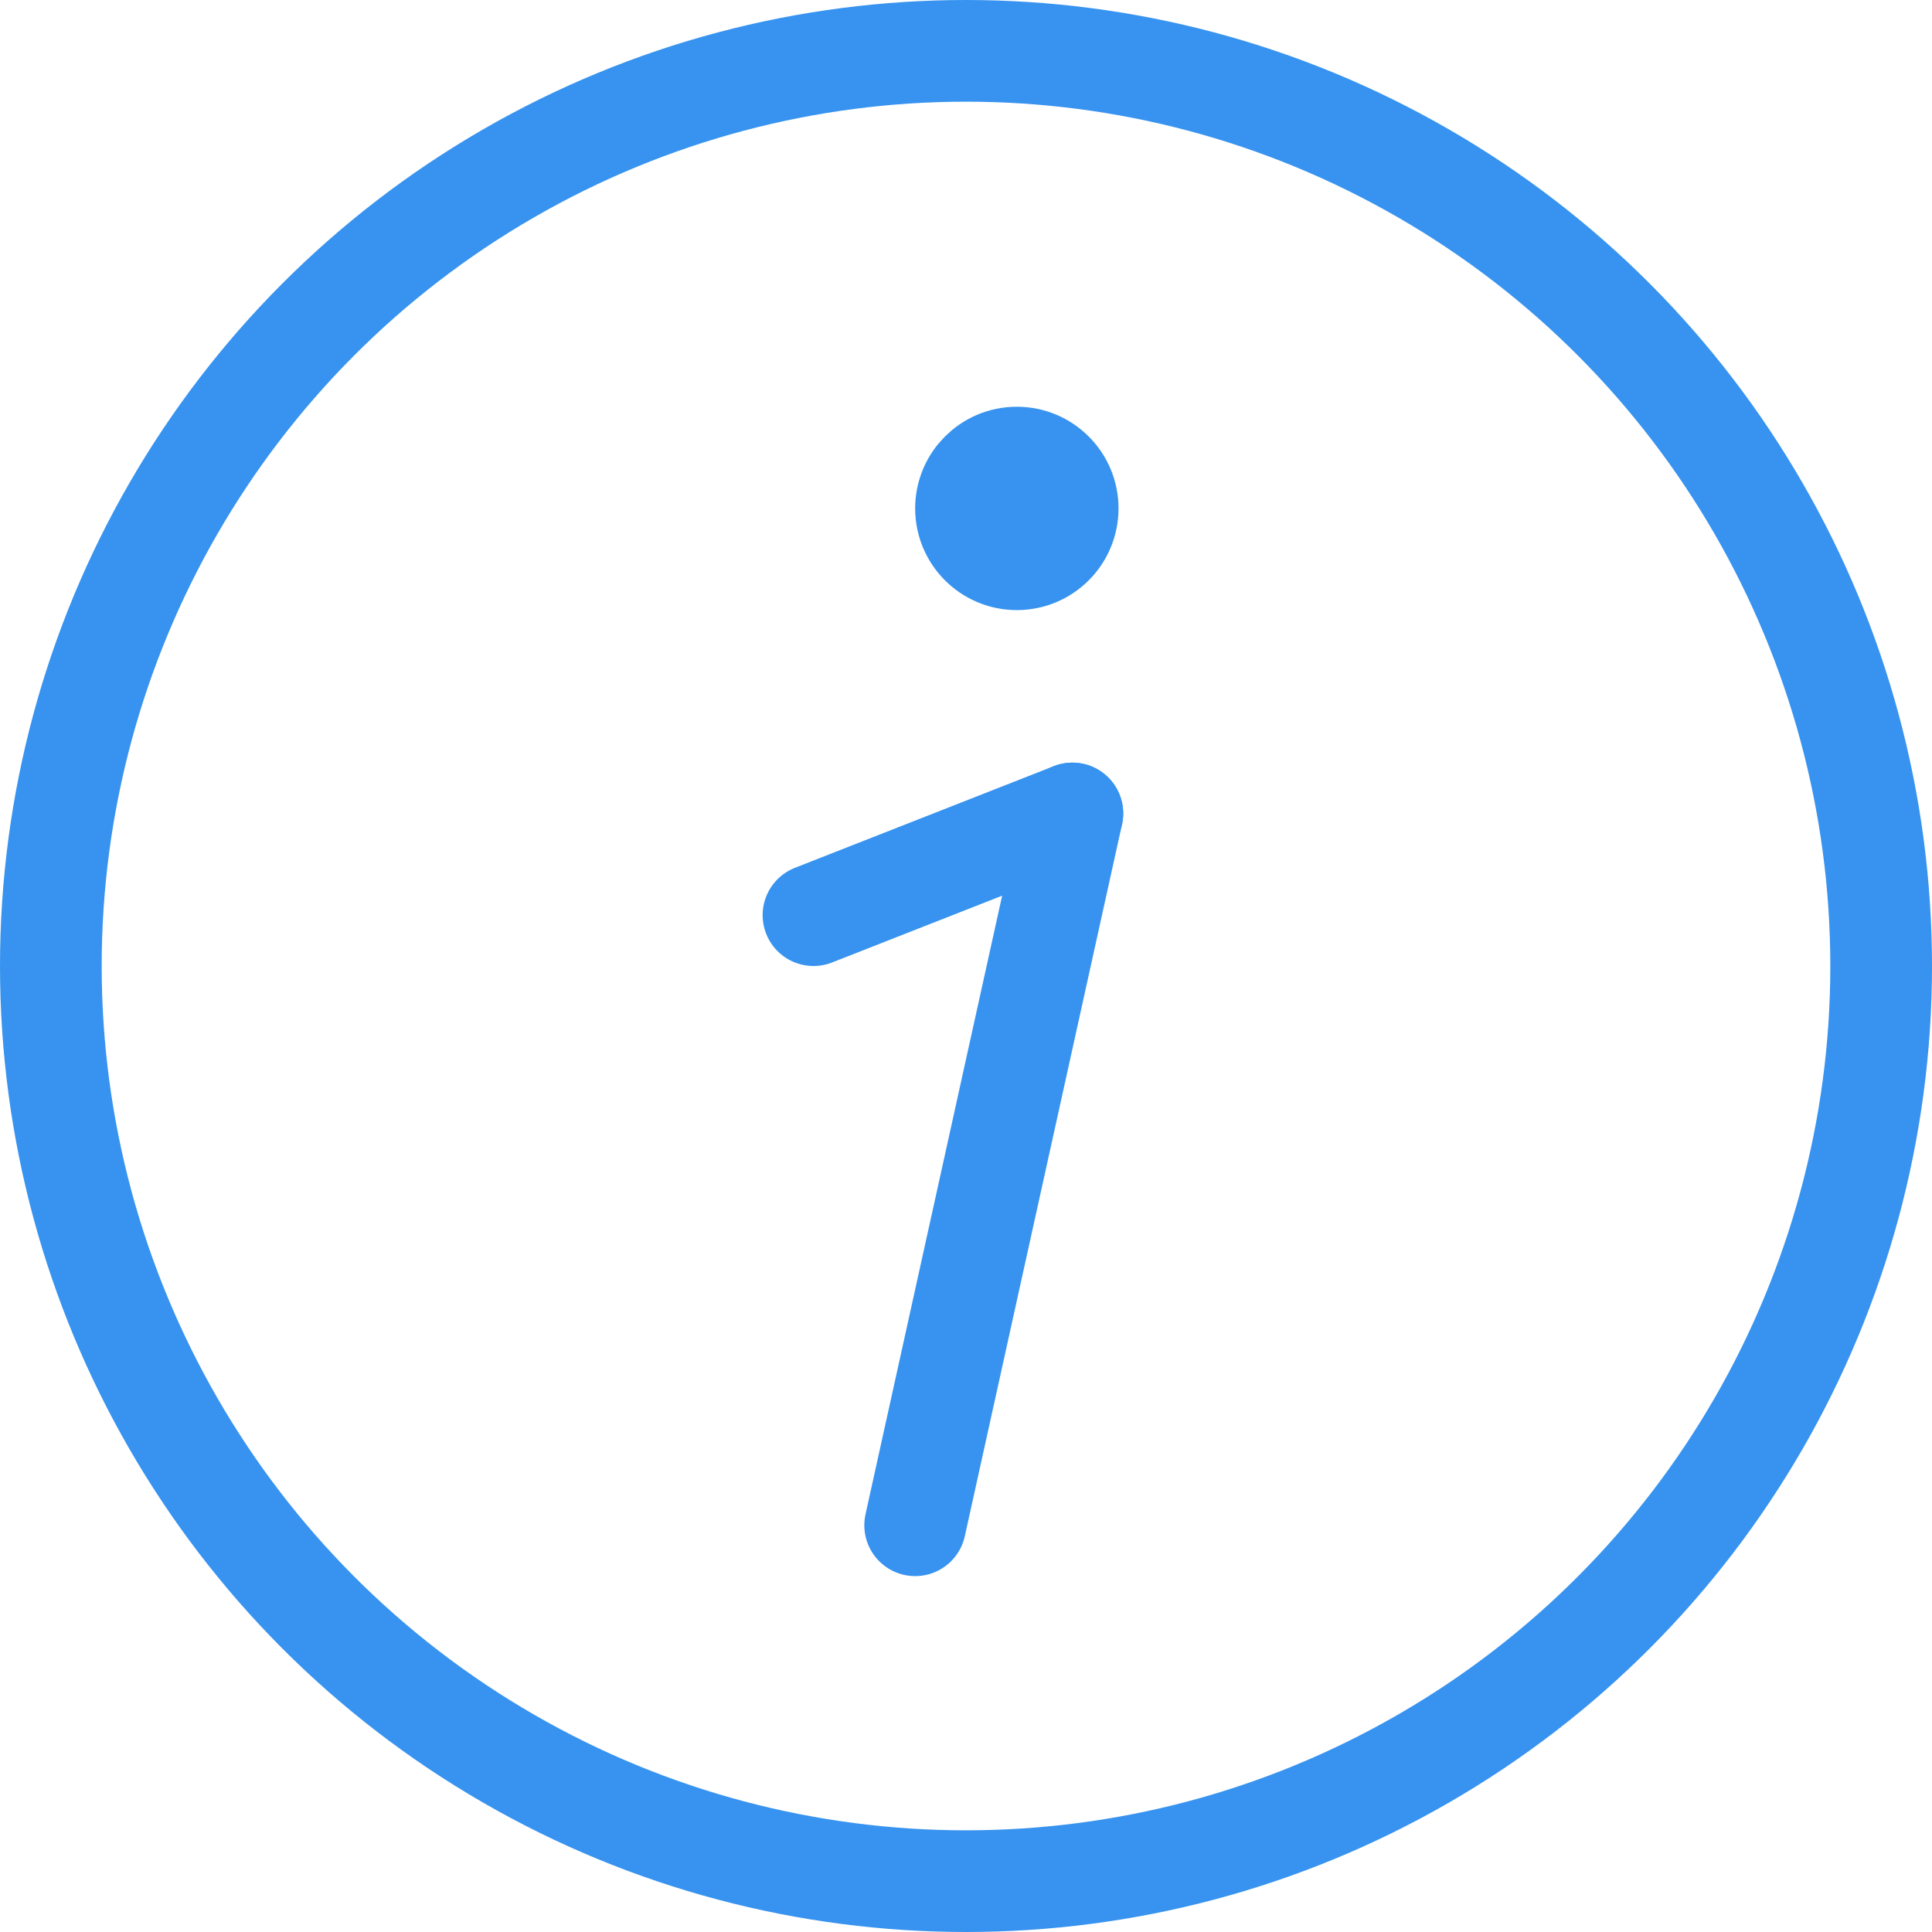 <svg width="19" height="19" viewBox="0 0 19 19" fill="none" xmlns="http://www.w3.org/2000/svg">
<circle cx="9.5" cy="9.5" r="9" stroke="#3793EF"/>
<path d="M8 9L10.546 8" stroke="#3793EF" stroke-linecap="round" stroke-linejoin="round"/>
<path d="M9 15L10.546 8" stroke="#3793EF" stroke-linecap="round" stroke-linejoin="round"/>
<circle cx="10" cy="5" r="0.5" fill="#3793EF" stroke="#3793EF"/>
</svg>
